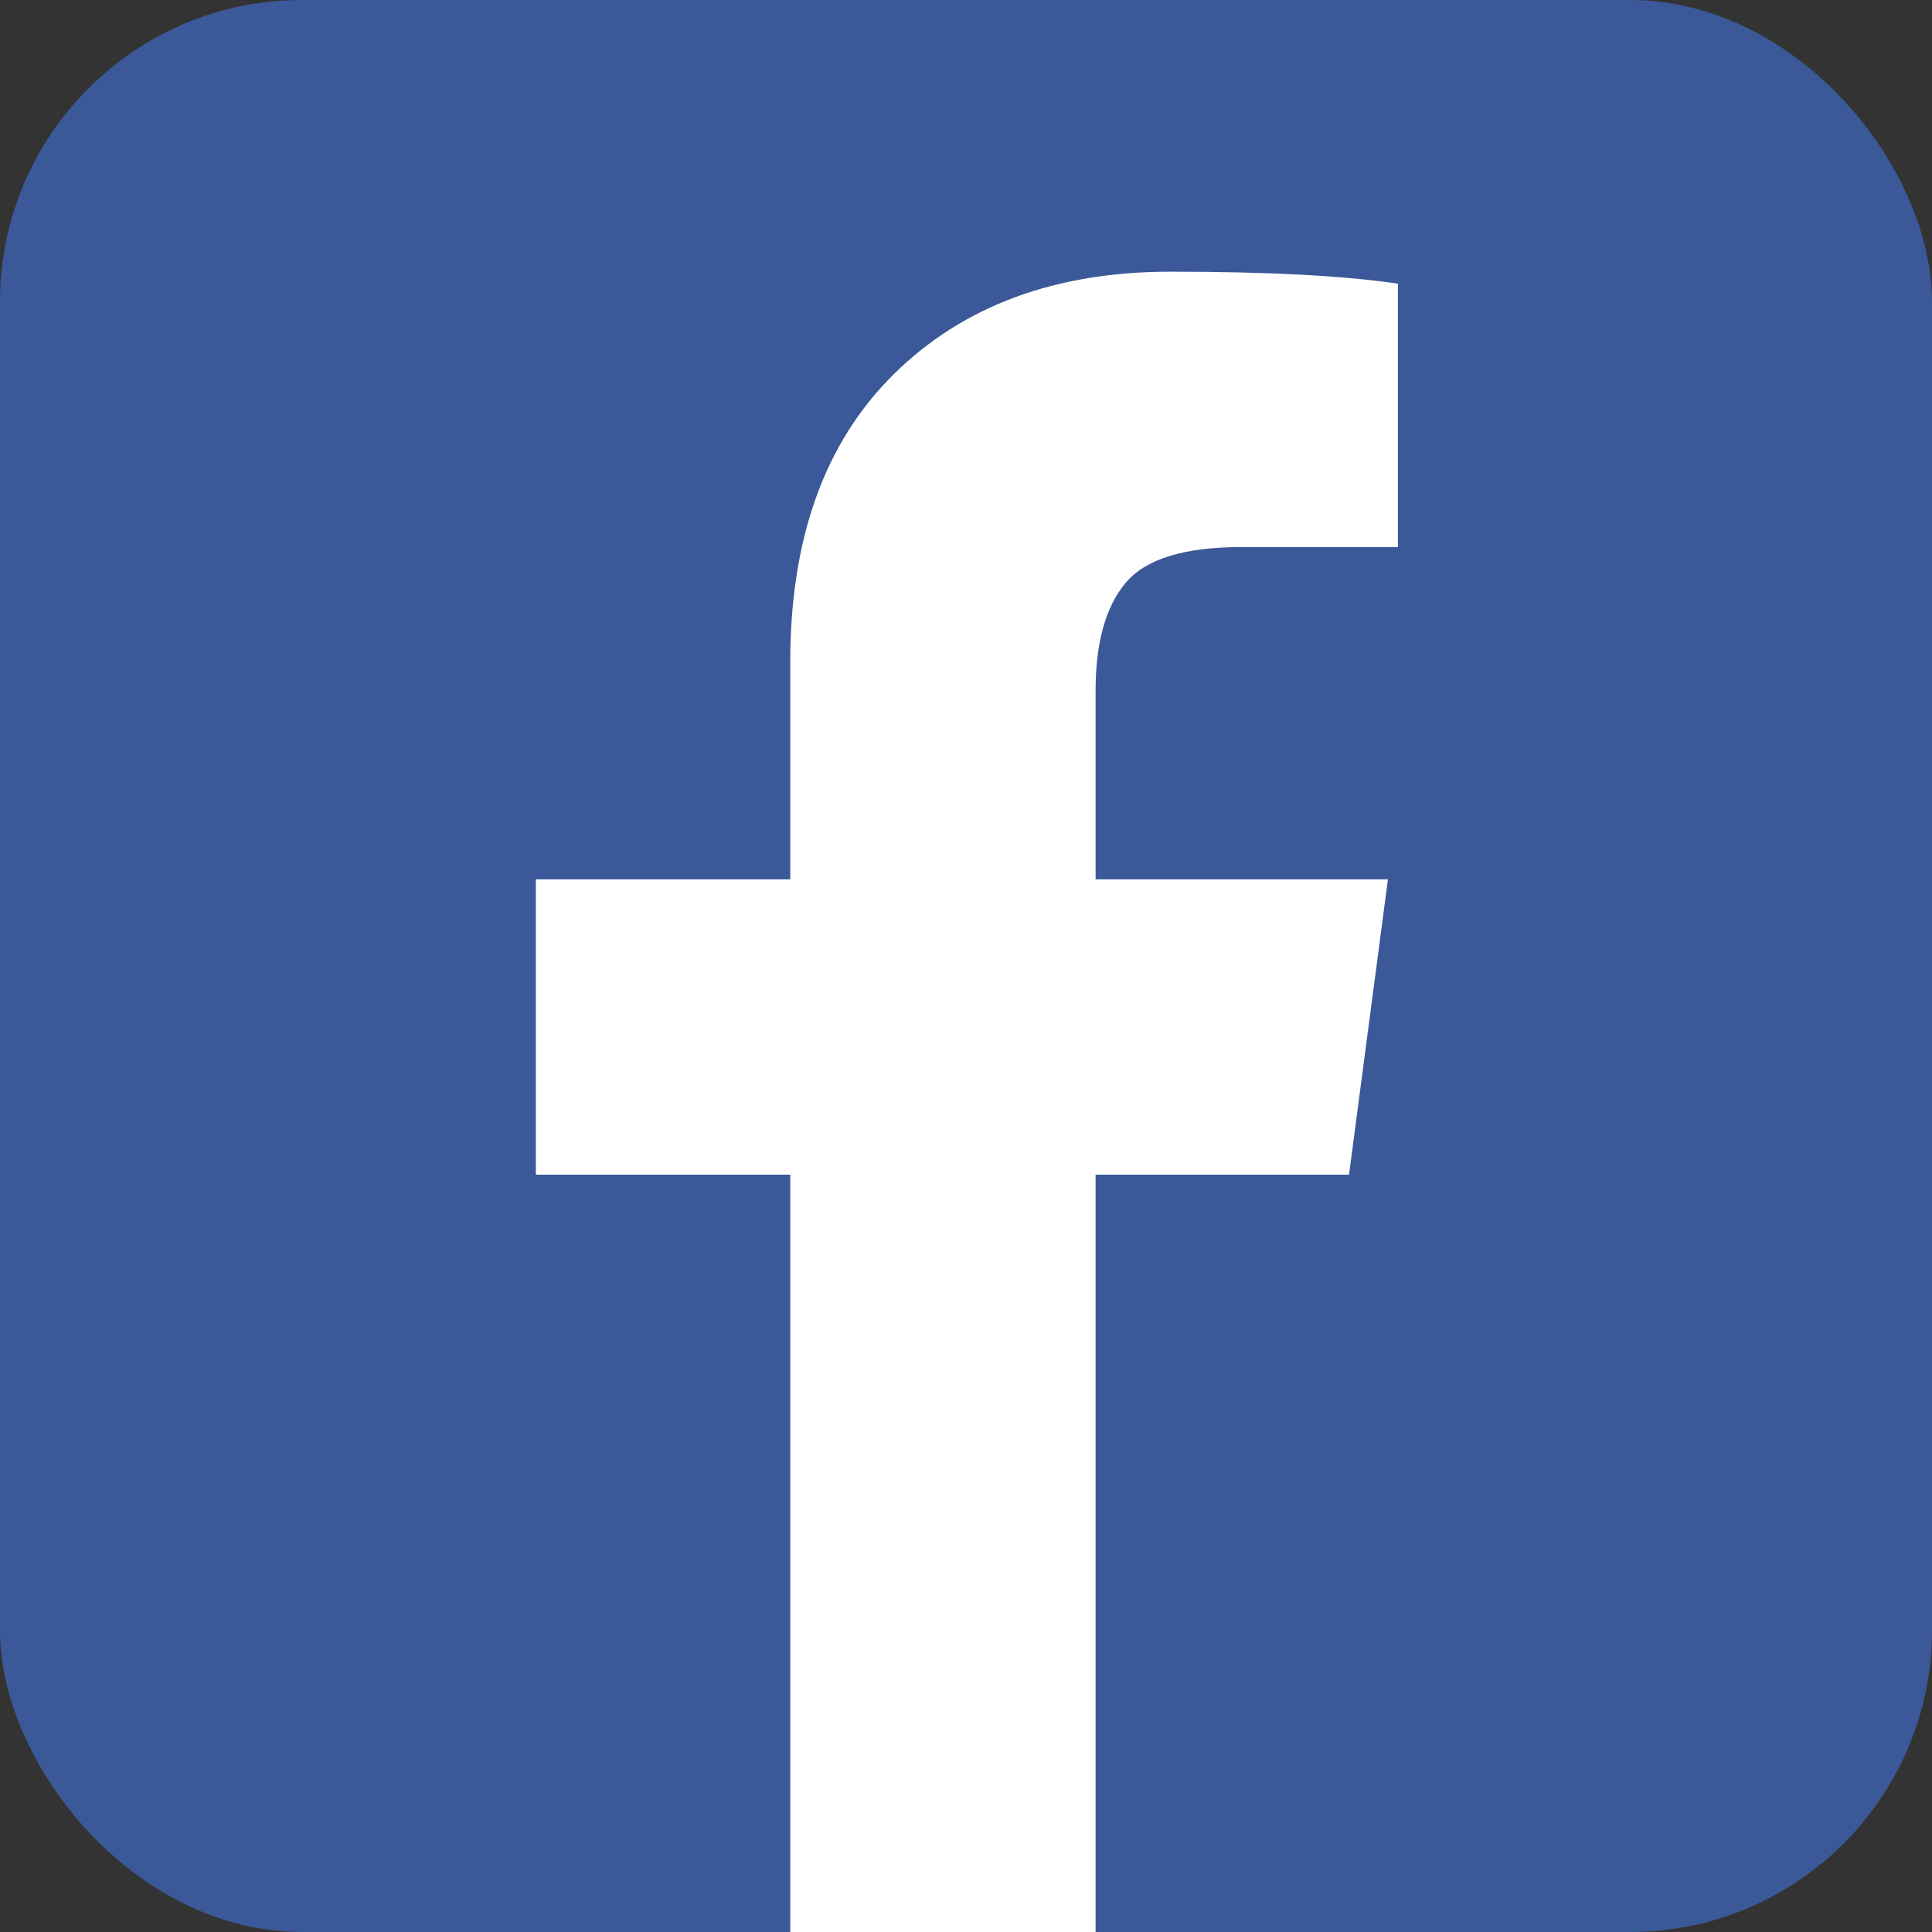 <svg width="256px" height="256px" viewBox="312 111 256 256" version="1.1" xmlns="http://www.w3.org/2000/svg" xmlns:xlink="http://www.w3.org/1999/xlink">
    <rect x="312" y="111" width="256" height="256" fill="#333333" stroke="none"/>
    <desc>Facebook</desc>
    <defs></defs>
    <g id="facebook" stroke="none" stroke-width="1" fill="none" fill-rule="evenodd" transform="translate(312, 111)">
        <rect id="bg" fill="#3b5998" x="0" y="0" width="256" height="256" rx="40"></rect>
        <path d="M185.231,37.587 L185.231,72.49 L164.474,72.49 C156.893,72.49 151.781,74.077 149.137,77.25 C146.493,80.423 145.171,85.183 145.171,91.529 L145.171,116.517 L183.909,116.517 L178.752,155.651 L145.171,155.651 L145.171,256 L104.714,256 L104.714,155.651 L71,155.651 L71,116.517 L104.714,116.517 L104.714,87.695 C104.714,71.3 109.297,58.586 118.464,49.552 C127.631,40.517 139.838,36 155.087,36 C168.043,36 178.091,36.529 185.231,37.587 L185.231,37.587 Z" id="Shape" fill="#FFFFFF"></path>
    </g>
</svg>
